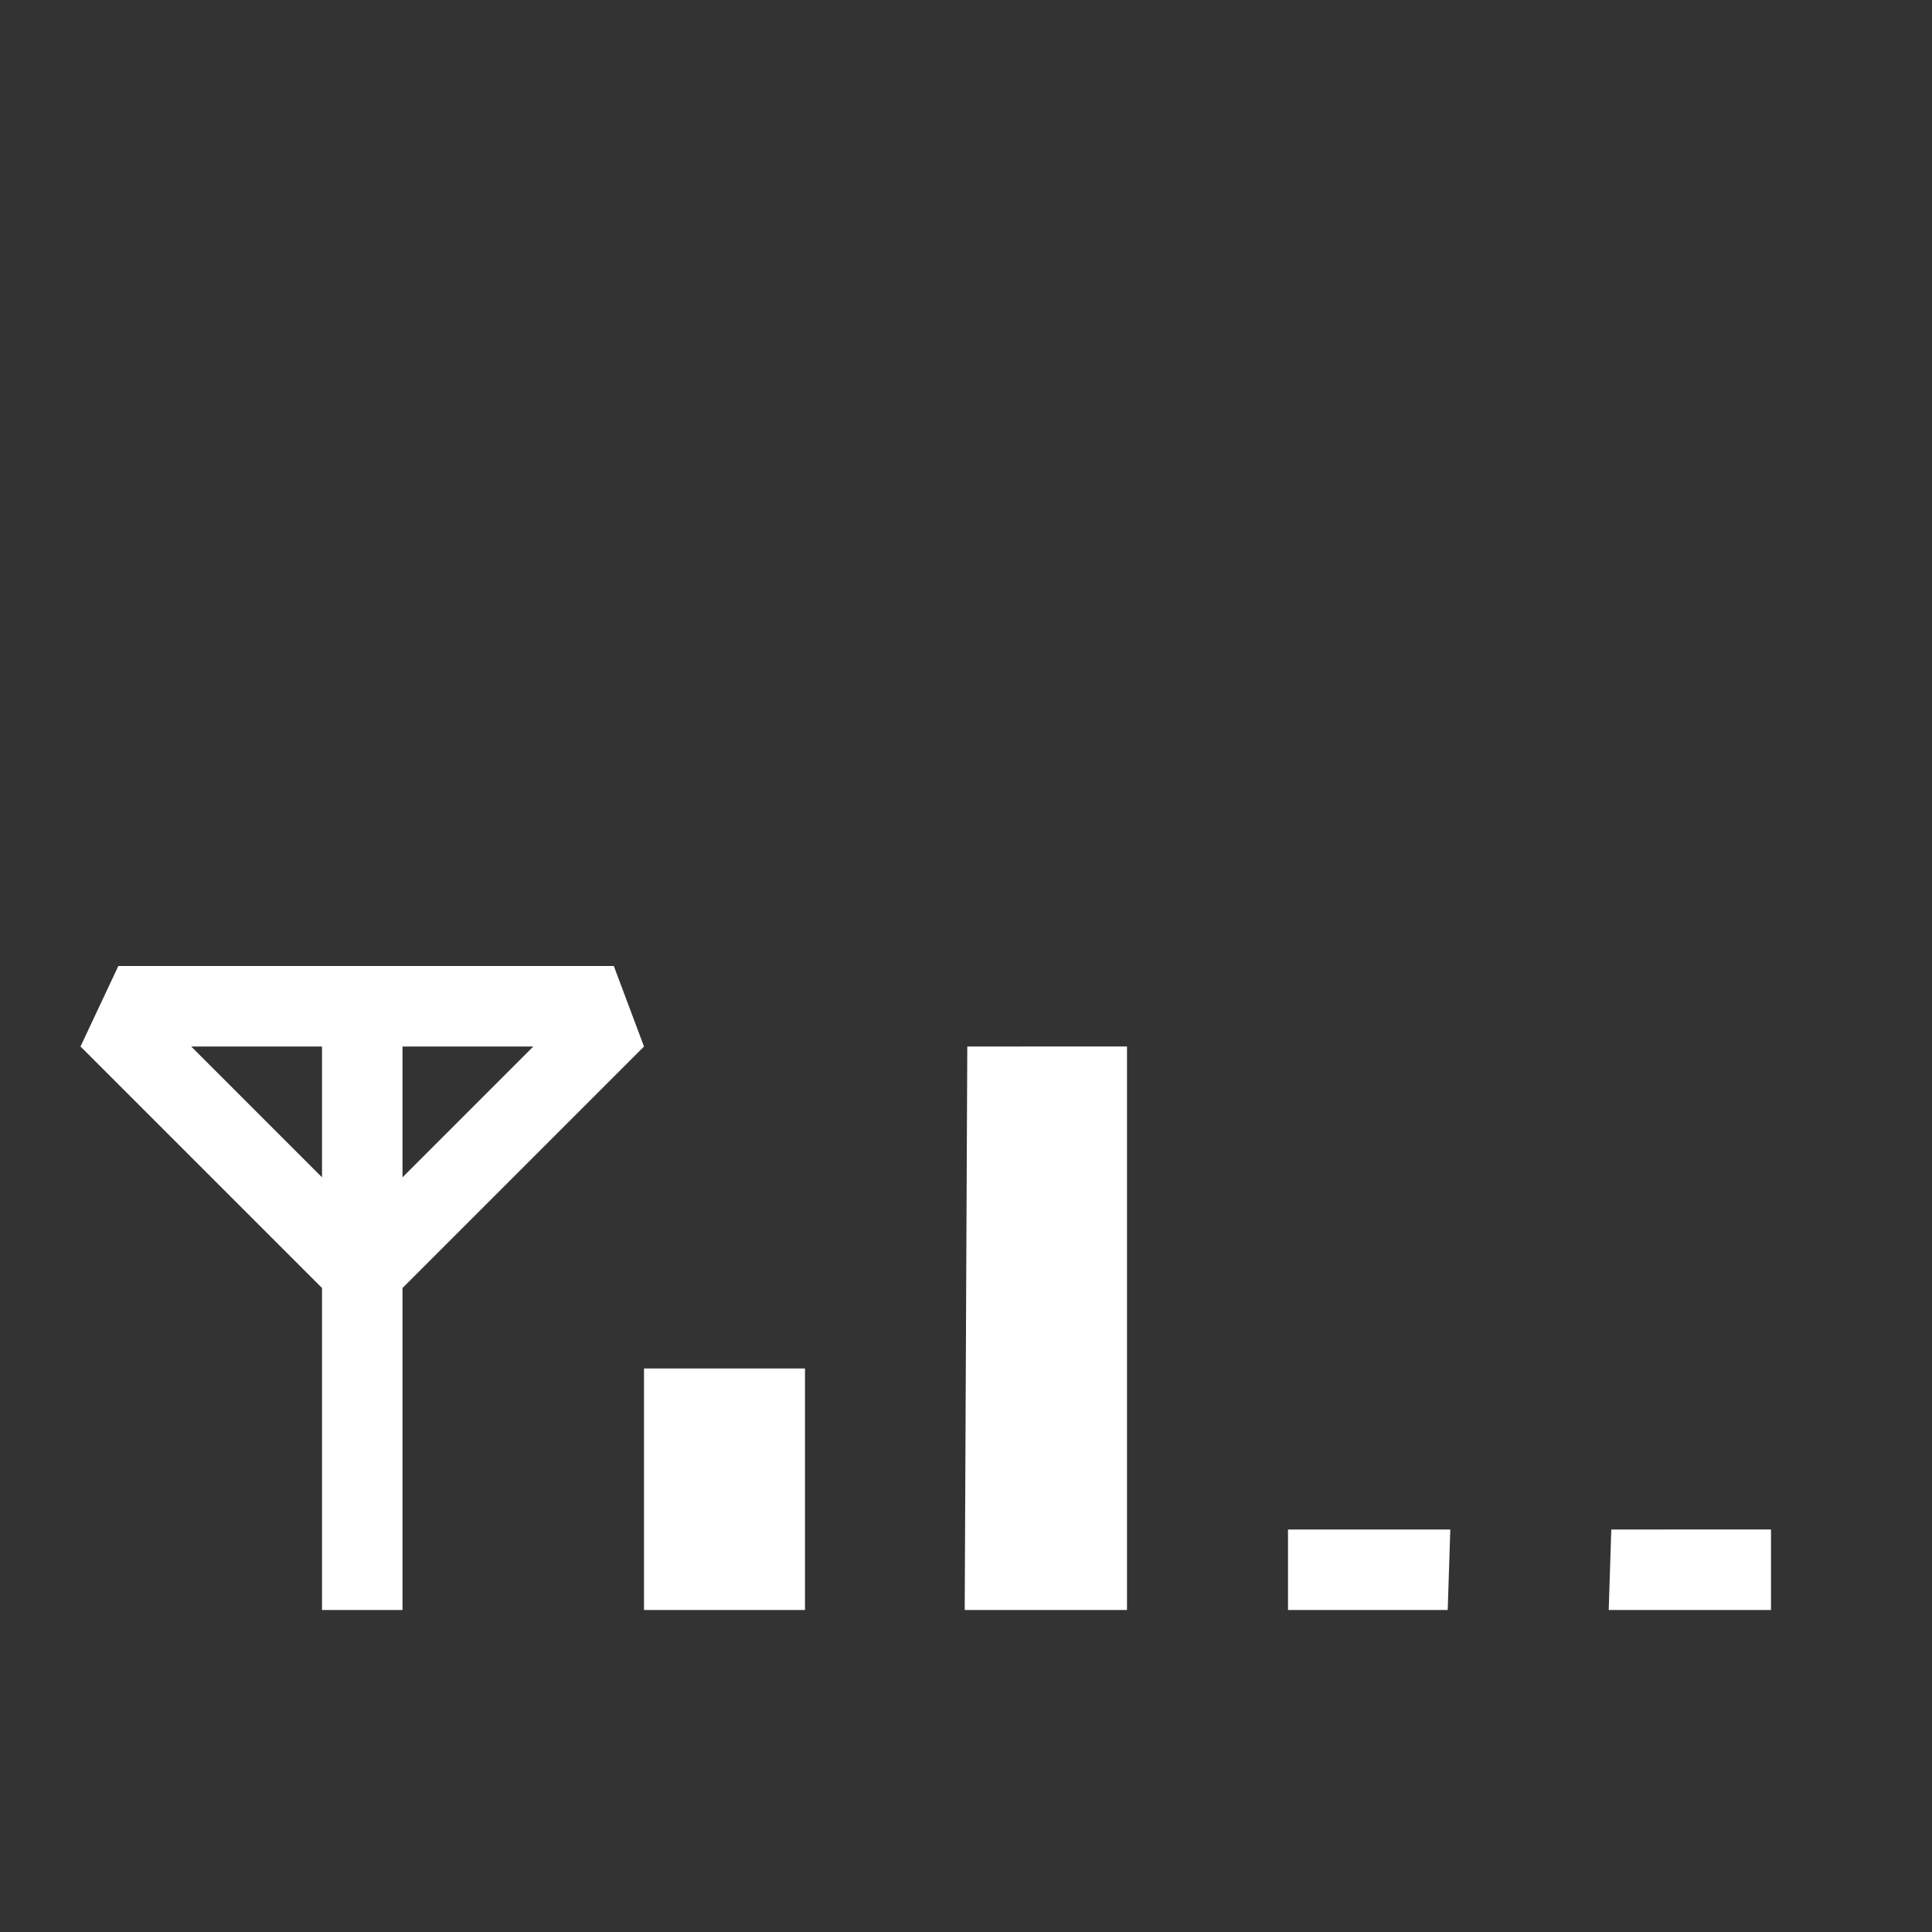 <svg xmlns="http://www.w3.org/2000/svg" width="24" height="24"><rect width="100%" height="100%" fill="#333333" stroke="none"/><path d="M20.016 19l-.032 1H22v-1zM16 19v1h1.984l.032-1zM1.47 12L1 13l3 3v4h1v-4l3-3-.375-1zm.905 1H4v1.625zM5 13h1.625L5 14.625zm7.016 0l-.032 7H14v-7zM8 17v3h2v-3z" color="#bebebe" overflow="visible" fill="#fff"/></svg>